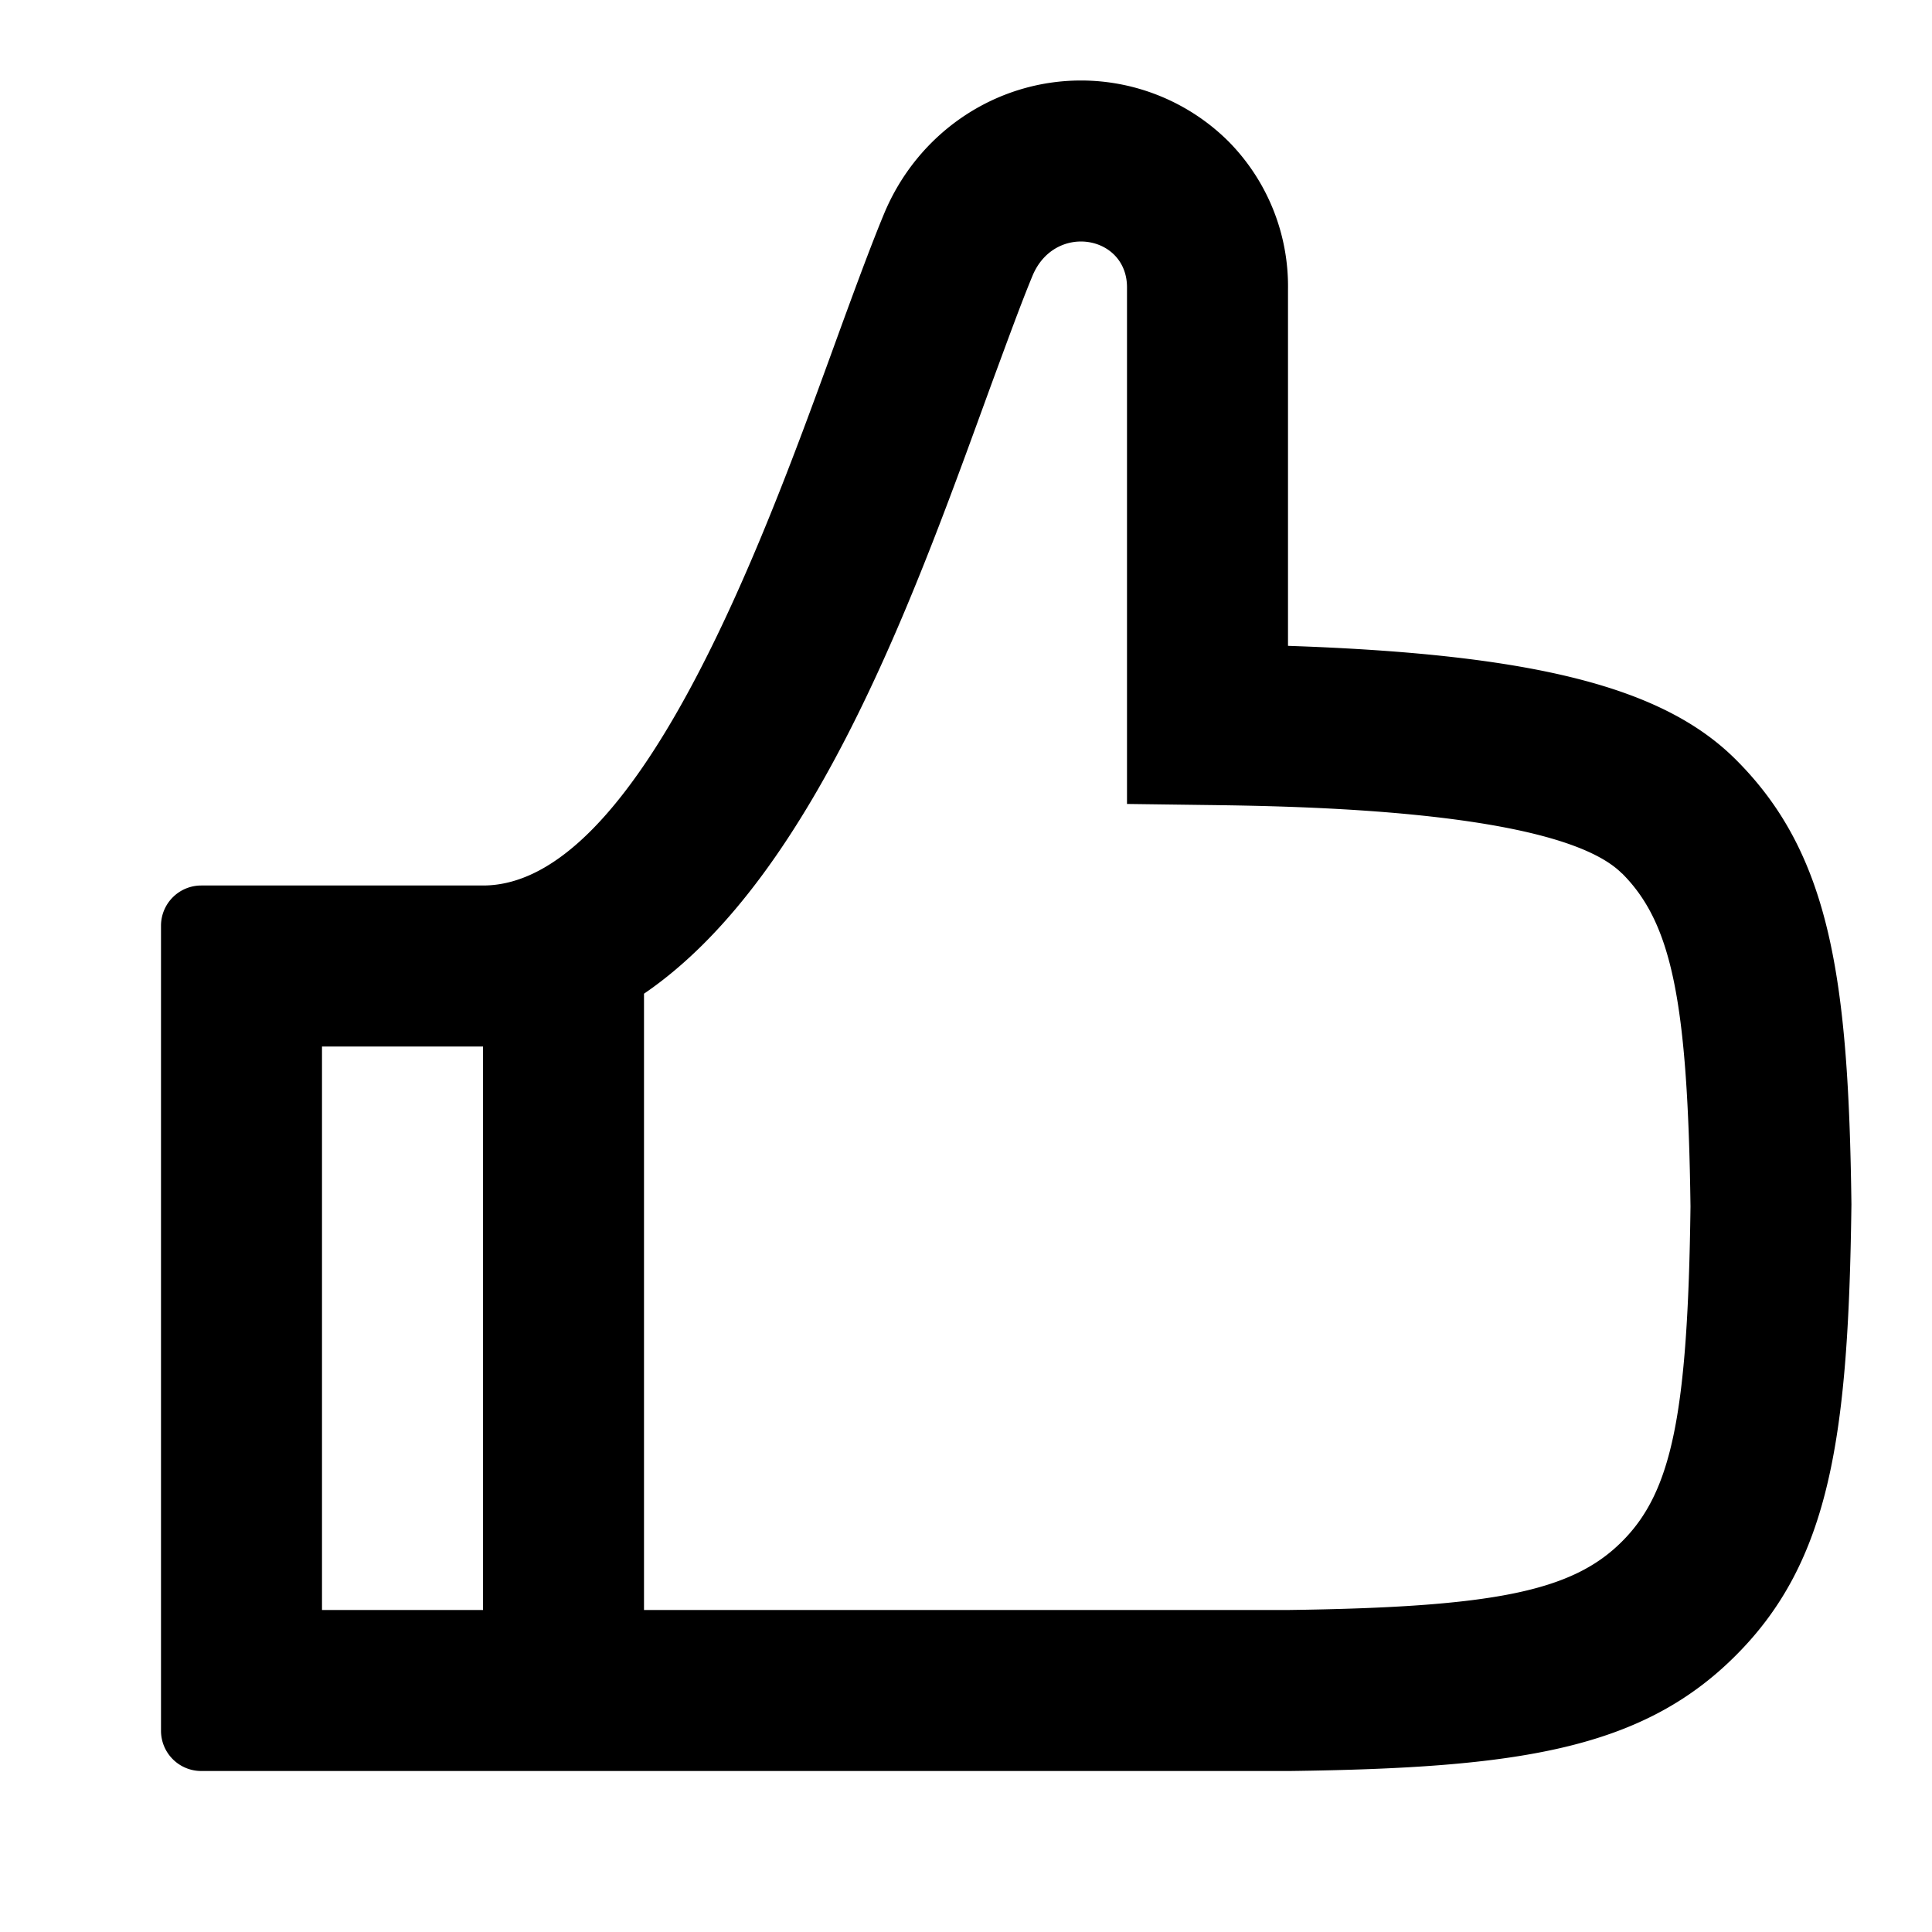 <svg viewBox="0 0 24 24" width="16" height="16">
  <path fill="currentColor" d="M21.564 9.437c-.895-.896-2.489-1.31-5.564-1.414V3.594a2.56 2.56 0 0 0-.736-1.834A2.6 2.6 0 0 0 13.429 1c-1.069 0-2.03.651-2.448 1.658-.145.35-.309.79-.516 1.355l-.143.393C9.482 6.711 7.918 11 6 11H2.5a.5.5 0 0 0-.5.5v10a.5.5 0 0 0 .5.5h13.525c2.818-.037 4.365-.261 5.536-1.434 1.177-1.175 1.401-2.727 1.438-5.605-.036-2.81-.261-4.353-1.435-5.524M4 13h2v7H4zm16.148 6.15c-.617.618-1.588.816-4.148.85H8v-7.656c2.174-1.482 3.441-5.181 4.342-7.643.183-.495.342-.932.484-1.275.275-.662 1.18-.506 1.174.15v6.411l.986.013c1.082.014 4.37.056 5.162.85h.002c.618.618.816 1.591.85 4.138-.033 2.572-.231 3.544-.852 4.162"></path>
</svg>